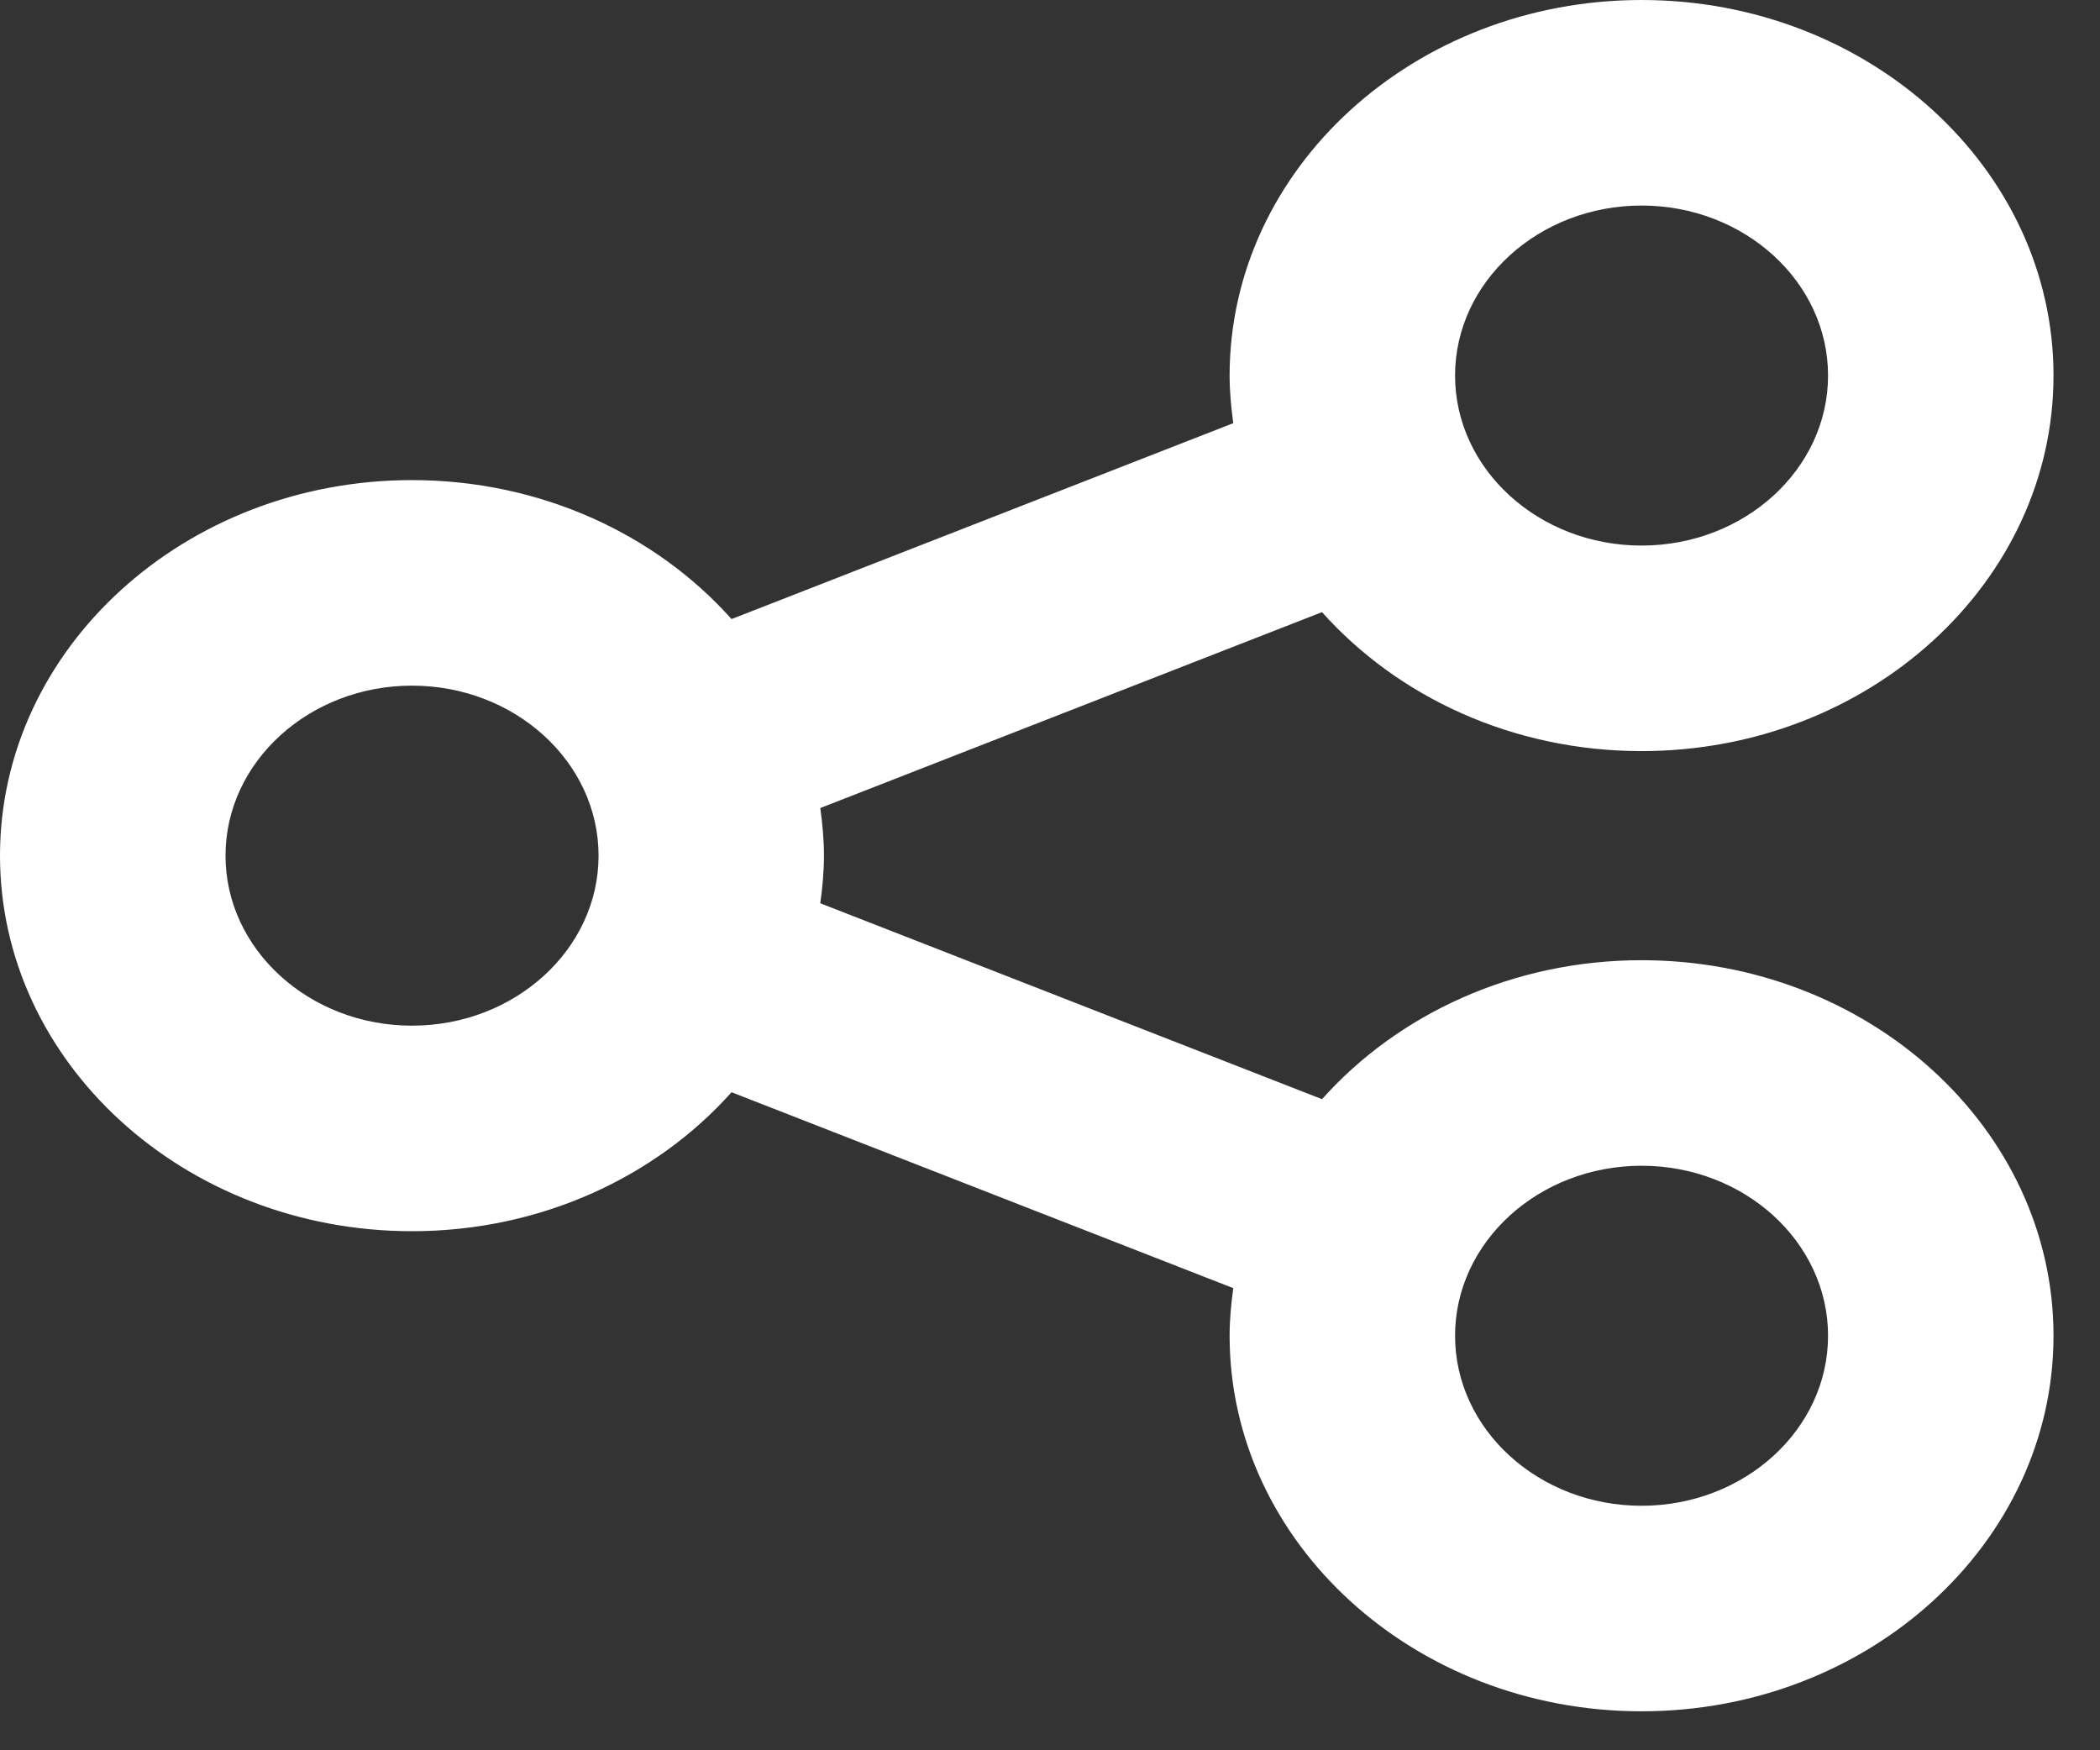 <?xml version="1.0" encoding="UTF-8"?>
<svg width="36px" height="30px" viewBox="0 0 36 30" version="1.1" xmlns="http://www.w3.org/2000/svg" xmlns:xlink="http://www.w3.org/1999/xlink">
    <rect x="0" y="0" width="36" height="30" fill="#333333" stroke="none"/>
    <!-- Generator: Sketch 50.2 (55047) - http://www.bohemiancoding.com/sketch -->
    <title>icon_play_share</title>
    <desc>Created with Sketch.</desc>
    <defs></defs>
    <g id="Page-3" stroke="none" stroke-width="1" fill="none" fill-rule="evenodd">
        <path d="M28.141,25.809 C26.379,25.809 24.944,24.502 24.944,22.895 C24.944,21.288 26.379,19.981 28.141,19.981 C29.904,19.981 31.338,21.288 31.338,22.895 C31.338,24.502 29.904,25.809 28.141,25.809 M7.063,17.58 C5.3,17.58 3.866,16.272 3.866,14.666 C3.866,13.06 5.3,11.752 7.063,11.752 C8.826,11.752 10.261,13.06 10.261,14.666 C10.261,16.272 8.826,17.58 7.063,17.58 M28.141,3.523 C29.904,3.523 31.338,4.83 31.338,6.437 C31.338,8.043 29.904,9.351 28.141,9.351 C26.379,9.351 24.944,8.043 24.944,6.437 C24.944,4.83 26.379,3.523 28.141,3.523 M28.141,16.458 C25.932,16.458 23.959,17.388 22.663,18.84 L14.062,15.482 C14.099,15.214 14.125,14.943 14.125,14.666 C14.125,14.389 14.099,14.117 14.062,13.85 L22.663,10.492 C23.959,11.944 25.932,12.874 28.141,12.874 C32.035,12.874 35.203,9.986 35.203,6.437 C35.203,2.888 32.035,0 28.141,0 C24.247,0 21.079,2.888 21.079,6.437 C21.079,6.714 21.105,6.985 21.142,7.253 L12.541,10.611 C11.245,9.159 9.271,8.229 7.062,8.229 C3.168,8.229 0,11.117 0,14.666 C0,18.215 3.168,21.103 7.062,21.103 C9.272,21.103 11.245,20.172 12.541,18.721 L21.142,22.079 C21.105,22.347 21.079,22.618 21.079,22.895 C21.079,26.444 24.247,29.332 28.141,29.332 C32.035,29.332 35.203,26.444 35.203,22.895 C35.203,19.346 32.035,16.458 28.141,16.458" id="icon_play_share" fill="#FFFFFF"></path>
    </g>
</svg>
